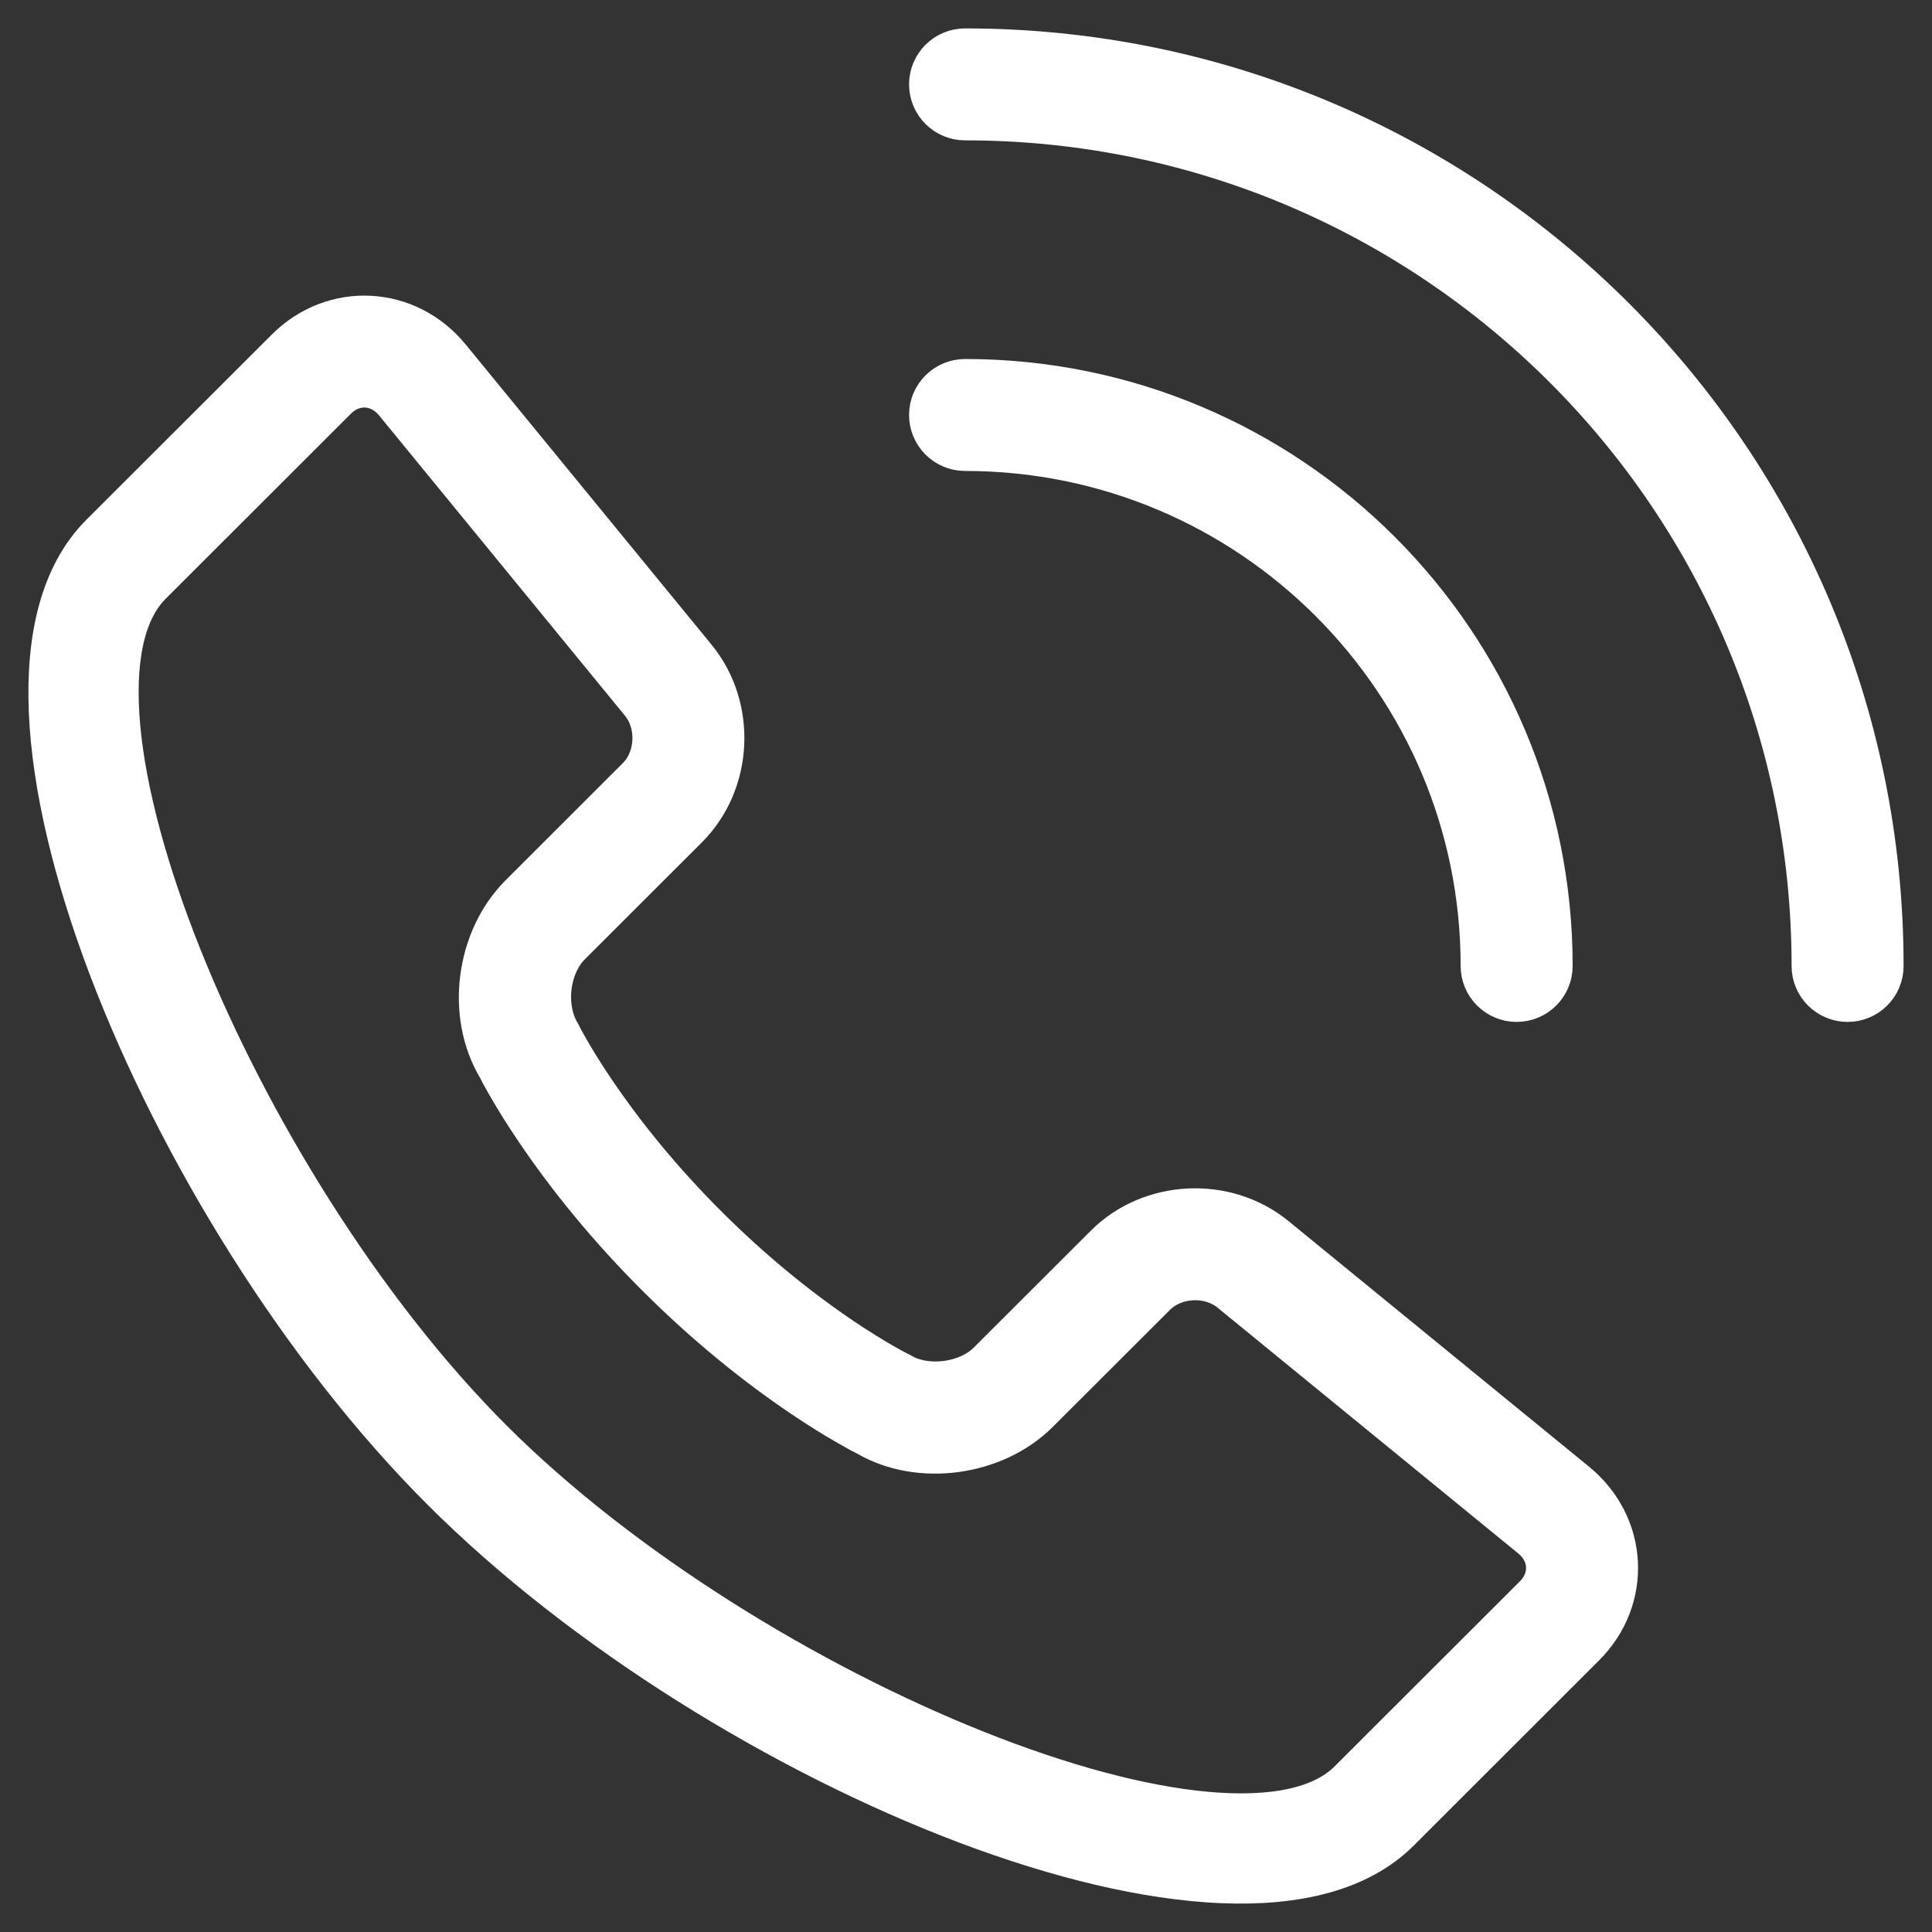 <svg width="34" height="34" viewBox="0 0 34 34" fill="none" xmlns="http://www.w3.org/2000/svg">
<rect x="0" y="0" width="34" height="34" fill="#333333" stroke="none"/>
<path fill-rule="evenodd" clip-rule="evenodd" d="M26.649 25.199C27.495 25.891 27.559 27.097 26.787 27.867L23.524 31.127C20.885 33.764 11.797 30.041 6.879 25.128C1.961 20.215 -1.766 11.137 0.874 8.5L4.137 5.241C4.908 4.471 6.117 4.535 6.808 5.379L11.136 10.663C11.804 11.479 11.744 12.726 10.999 13.47L8.938 15.529C8.522 15.945 8.418 16.728 8.737 17.261C8.757 17.303 8.804 17.392 8.878 17.521C9.004 17.742 9.159 17.992 9.344 18.266C9.875 19.052 10.538 19.869 11.341 20.671C12.144 21.473 12.962 22.136 13.751 22.668C14.026 22.853 14.277 23.008 14.498 23.134C14.628 23.208 14.717 23.255 14.791 23.292C15.294 23.585 16.076 23.483 16.488 23.071L18.55 21.012C19.294 20.268 20.543 20.209 21.359 20.876L26.649 25.199ZM26.034 25.95L20.744 21.626C20.314 21.274 19.627 21.307 19.236 21.698L17.174 23.757C16.451 24.48 15.187 24.645 14.333 24.147C14.272 24.117 14.165 24.061 14.017 23.976C13.775 23.838 13.504 23.671 13.209 23.472C12.37 22.907 11.503 22.204 10.655 21.357C9.806 20.509 9.104 19.644 8.539 18.808C8.34 18.514 8.173 18.243 8.035 18.002C7.951 17.855 7.894 17.748 7.884 17.723C7.355 16.842 7.523 15.572 8.252 14.844L10.313 12.784C10.705 12.393 10.738 11.708 10.384 11.277L6.057 5.993C5.728 5.592 5.187 5.563 4.823 5.926L1.56 9.186C-0.537 11.281 2.99 19.872 7.565 24.443C12.141 29.013 20.741 32.536 22.838 30.441L26.101 27.182C26.465 26.818 26.437 26.279 26.034 25.95ZM32 16C32 16.267 31.783 16.484 31.515 16.484C31.247 16.484 31.029 16.267 31.029 16C31.029 7.699 24.293 0.97 15.984 0.97C15.716 0.97 15.498 0.753 15.498 0.485C15.498 0.217 15.716 0 15.984 0C24.829 0 32 7.163 32 16ZM26.176 15.999C26.176 16.267 25.959 16.484 25.691 16.484C25.423 16.484 25.205 16.267 25.205 15.999C25.205 10.912 21.077 6.788 15.984 6.788C15.716 6.788 15.498 6.571 15.498 6.303C15.498 6.035 15.716 5.818 15.984 5.818C21.613 5.818 26.176 10.376 26.176 15.999Z" transform="translate(1 1)" fill="white" stroke="white"/>
</svg>
